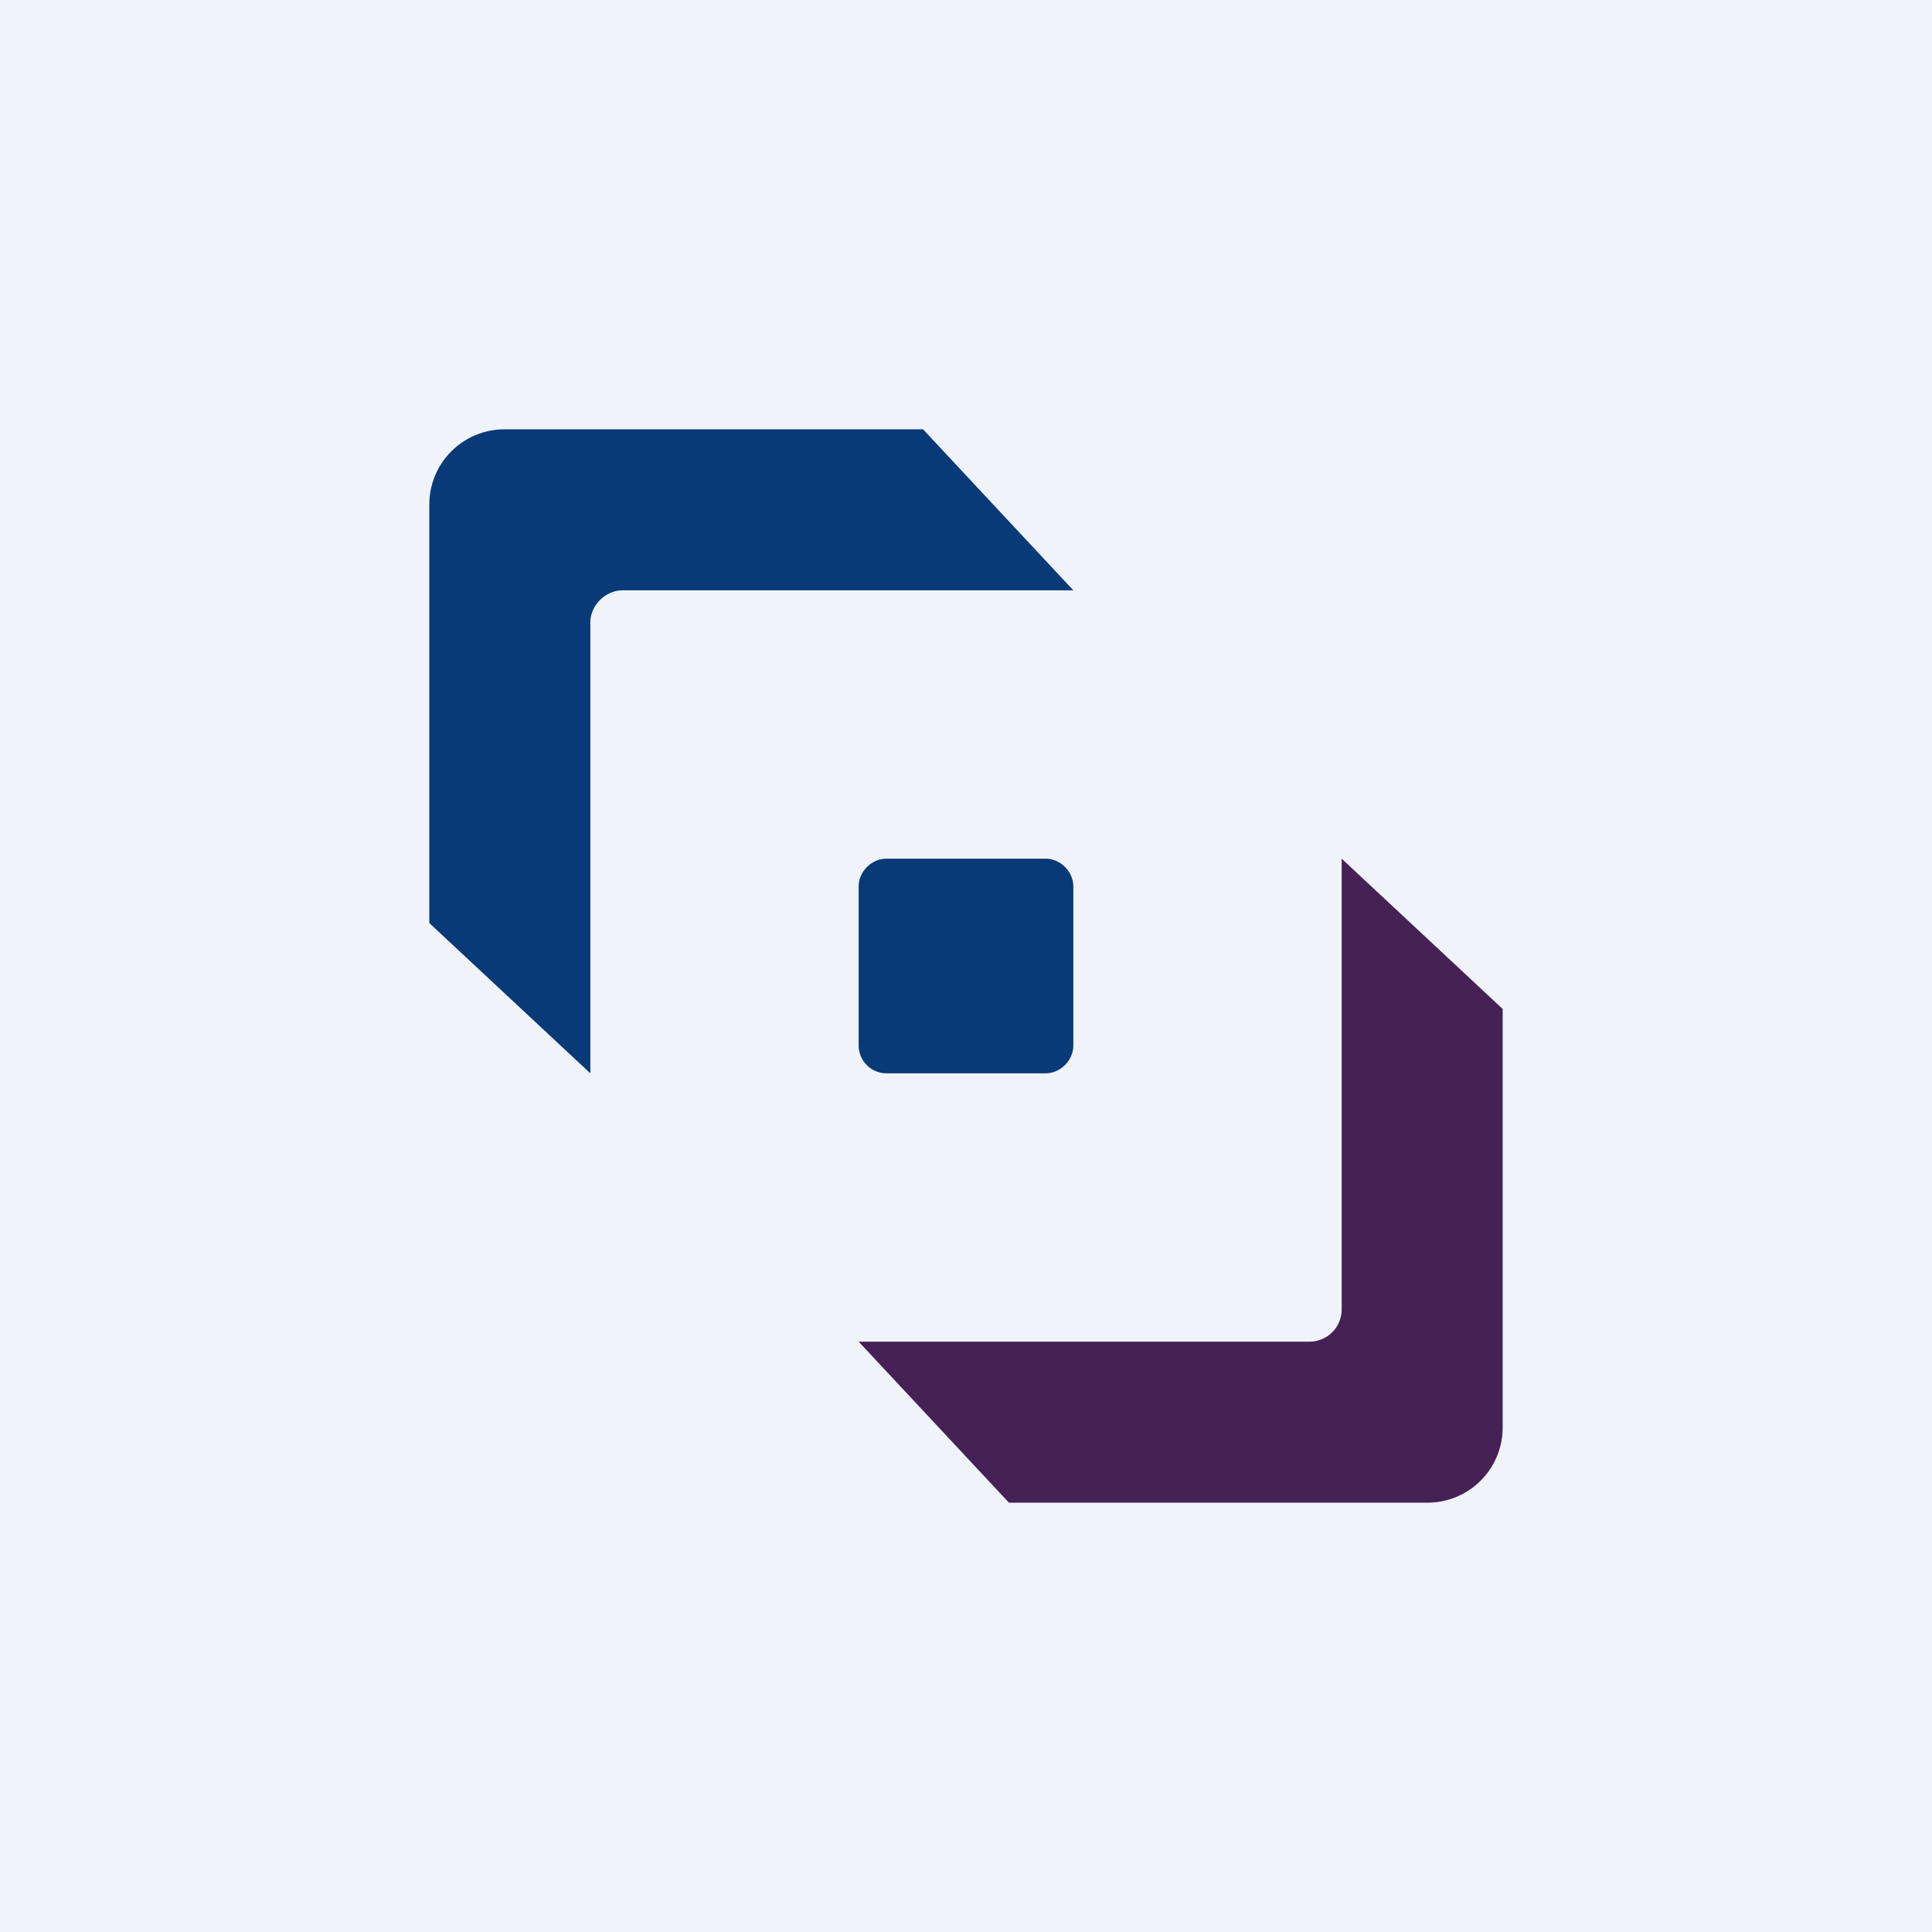<!-- by TradingView --><svg width="18" height="18" viewBox="0 0 18 18" xmlns="http://www.w3.org/2000/svg"><path fill="#F0F3FA" d="M0 0h18v18H0z"/><path d="M4.7 4a.7.7 0 0 0-.7.7v3.9L5.5 10V5.8c0-.16.14-.3.3-.3H10L8.6 4H4.7Z" fill="#073A76"/><path d="M13.3 14a.7.7 0 0 0 .7-.7V9.4L12.5 8v4.2a.3.3 0 0 1-.3.3H8L9.4 14h3.9Z" fill="#452156"/><path d="M8 8.26c0-.14.12-.26.26-.26h1.48c.14 0 .26.12.26.26v1.48c0 .14-.12.26-.26.26H8.26A.26.26 0 0 1 8 9.74V8.26Z" fill="#073A76"/></svg>